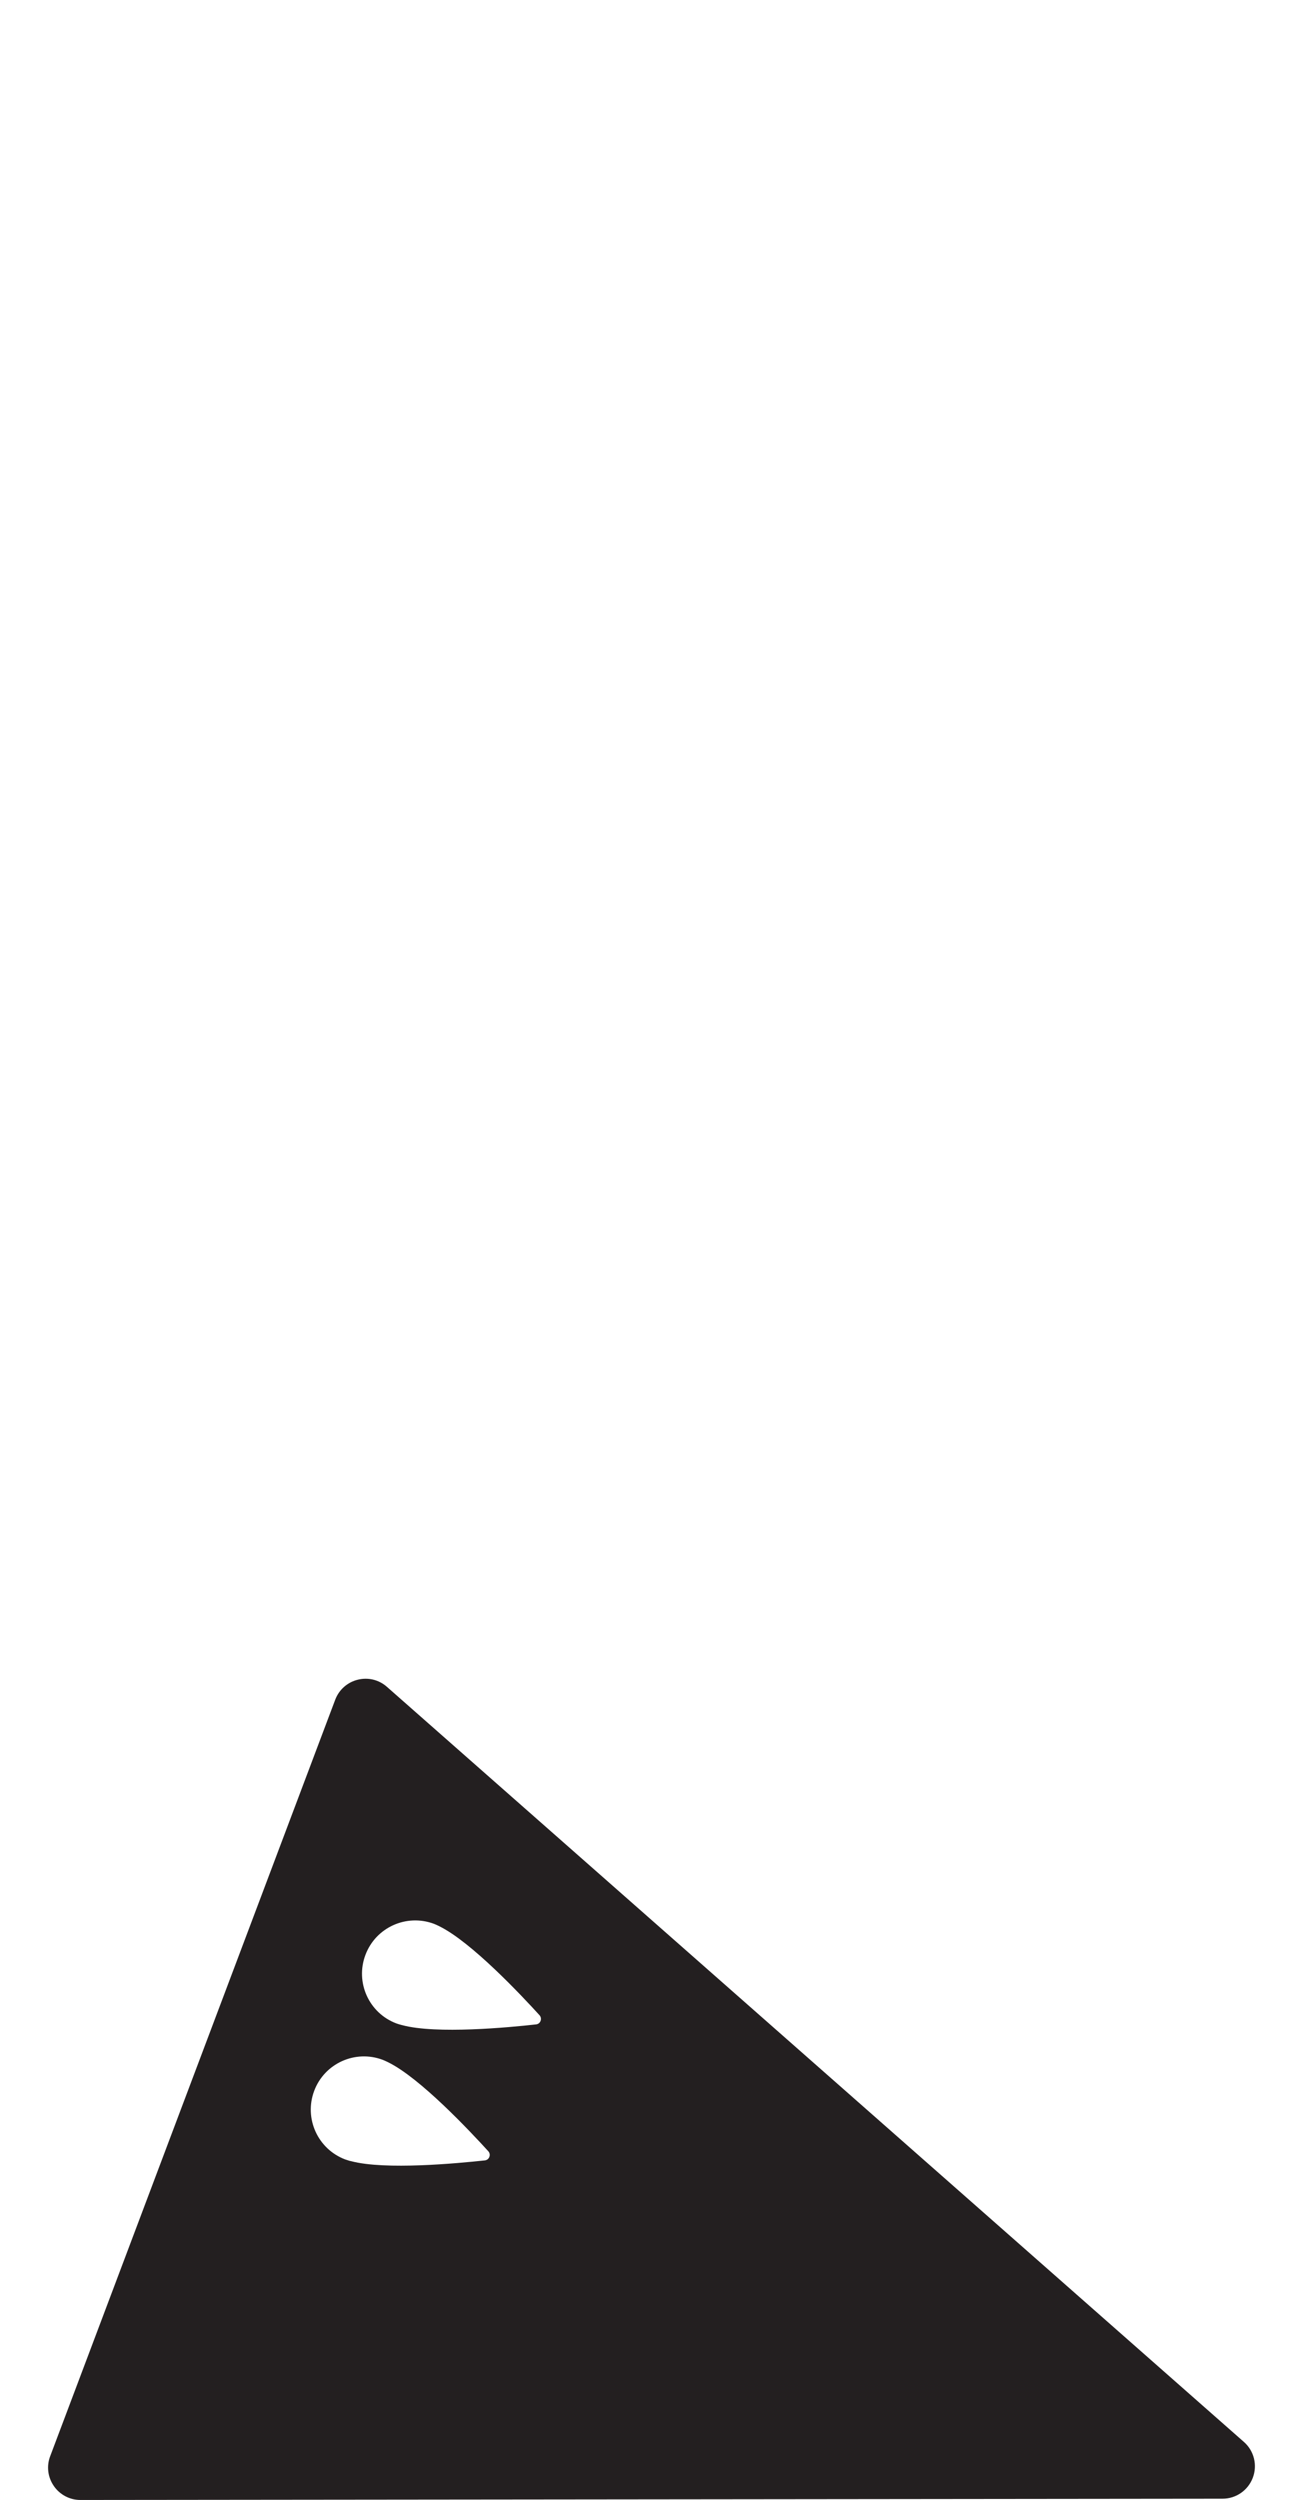 <?xml version="1.0" encoding="iso-8859-1"?>
<!-- Generator: Adobe Illustrator 16.0.0, SVG Export Plug-In . SVG Version: 6.00 Build 0)  -->
<!DOCTYPE svg PUBLIC "-//W3C//DTD SVG 1.1//EN" "http://www.w3.org/Graphics/SVG/1.1/DTD/svg11.dtd">
<svg version="1.1" xmlns="http://www.w3.org/2000/svg" xmlns:xlink="http://www.w3.org/1999/xlink" x="0px" y="0px"
	 width="40.234px" height="77.168px" viewBox="0 0 40.234 77.168" style="enable-background:new 0 0 40.234 77.168;"
	 xml:space="preserve">
<g id="SolidDronePointingRight">
	<path style="fill:#231F20;" d="M38.41,75.377L11.947,52.068c-0.246-0.218-0.582-0.3-0.901-0.219
		c-0.319,0.078-0.579,0.309-0.695,0.617L1.55,75.816c-0.118,0.307-0.075,0.652,0.113,0.922c0.187,0.27,0.494,0.432,0.823,0.43
		l35.264-0.039c0.416,0,0.787-0.258,0.934-0.646C38.832,76.092,38.723,75.652,38.41,75.377z M9.702,64.539
		c0.318-0.848,1.266-1.277,2.116-0.957c0.043,0.018,0.095,0.039,0.142,0.063c0.007,0.004,0.013,0.006,0.021,0.01
		c0.992,0.486,2.531,2.129,3.098,2.75c0.091,0.102,0.029,0.266-0.107,0.281c-0.835,0.09-3.078,0.305-4.134,0.023
		c-0.013-0.004-0.024-0.006-0.034-0.006c-0.051-0.016-0.1-0.031-0.146-0.047C9.809,66.334,9.383,65.387,9.702,64.539z
		 M16.553,62.488c-0.834,0.094-3.08,0.307-4.135,0.023c-0.014-0.002-0.023-0.006-0.032-0.008c-0.054-0.014-0.102-0.029-0.147-0.045
		c-0.849-0.32-1.275-1.268-0.955-2.115c0.319-0.85,1.266-1.277,2.117-0.959c0.045,0.018,0.096,0.041,0.143,0.064
		c0.006,0.002,0.014,0.004,0.02,0.01c0.99,0.486,2.533,2.129,3.098,2.75C16.75,62.311,16.689,62.475,16.553,62.488z"/>
</g>
<g id="Layer_1">
</g>
</svg>
